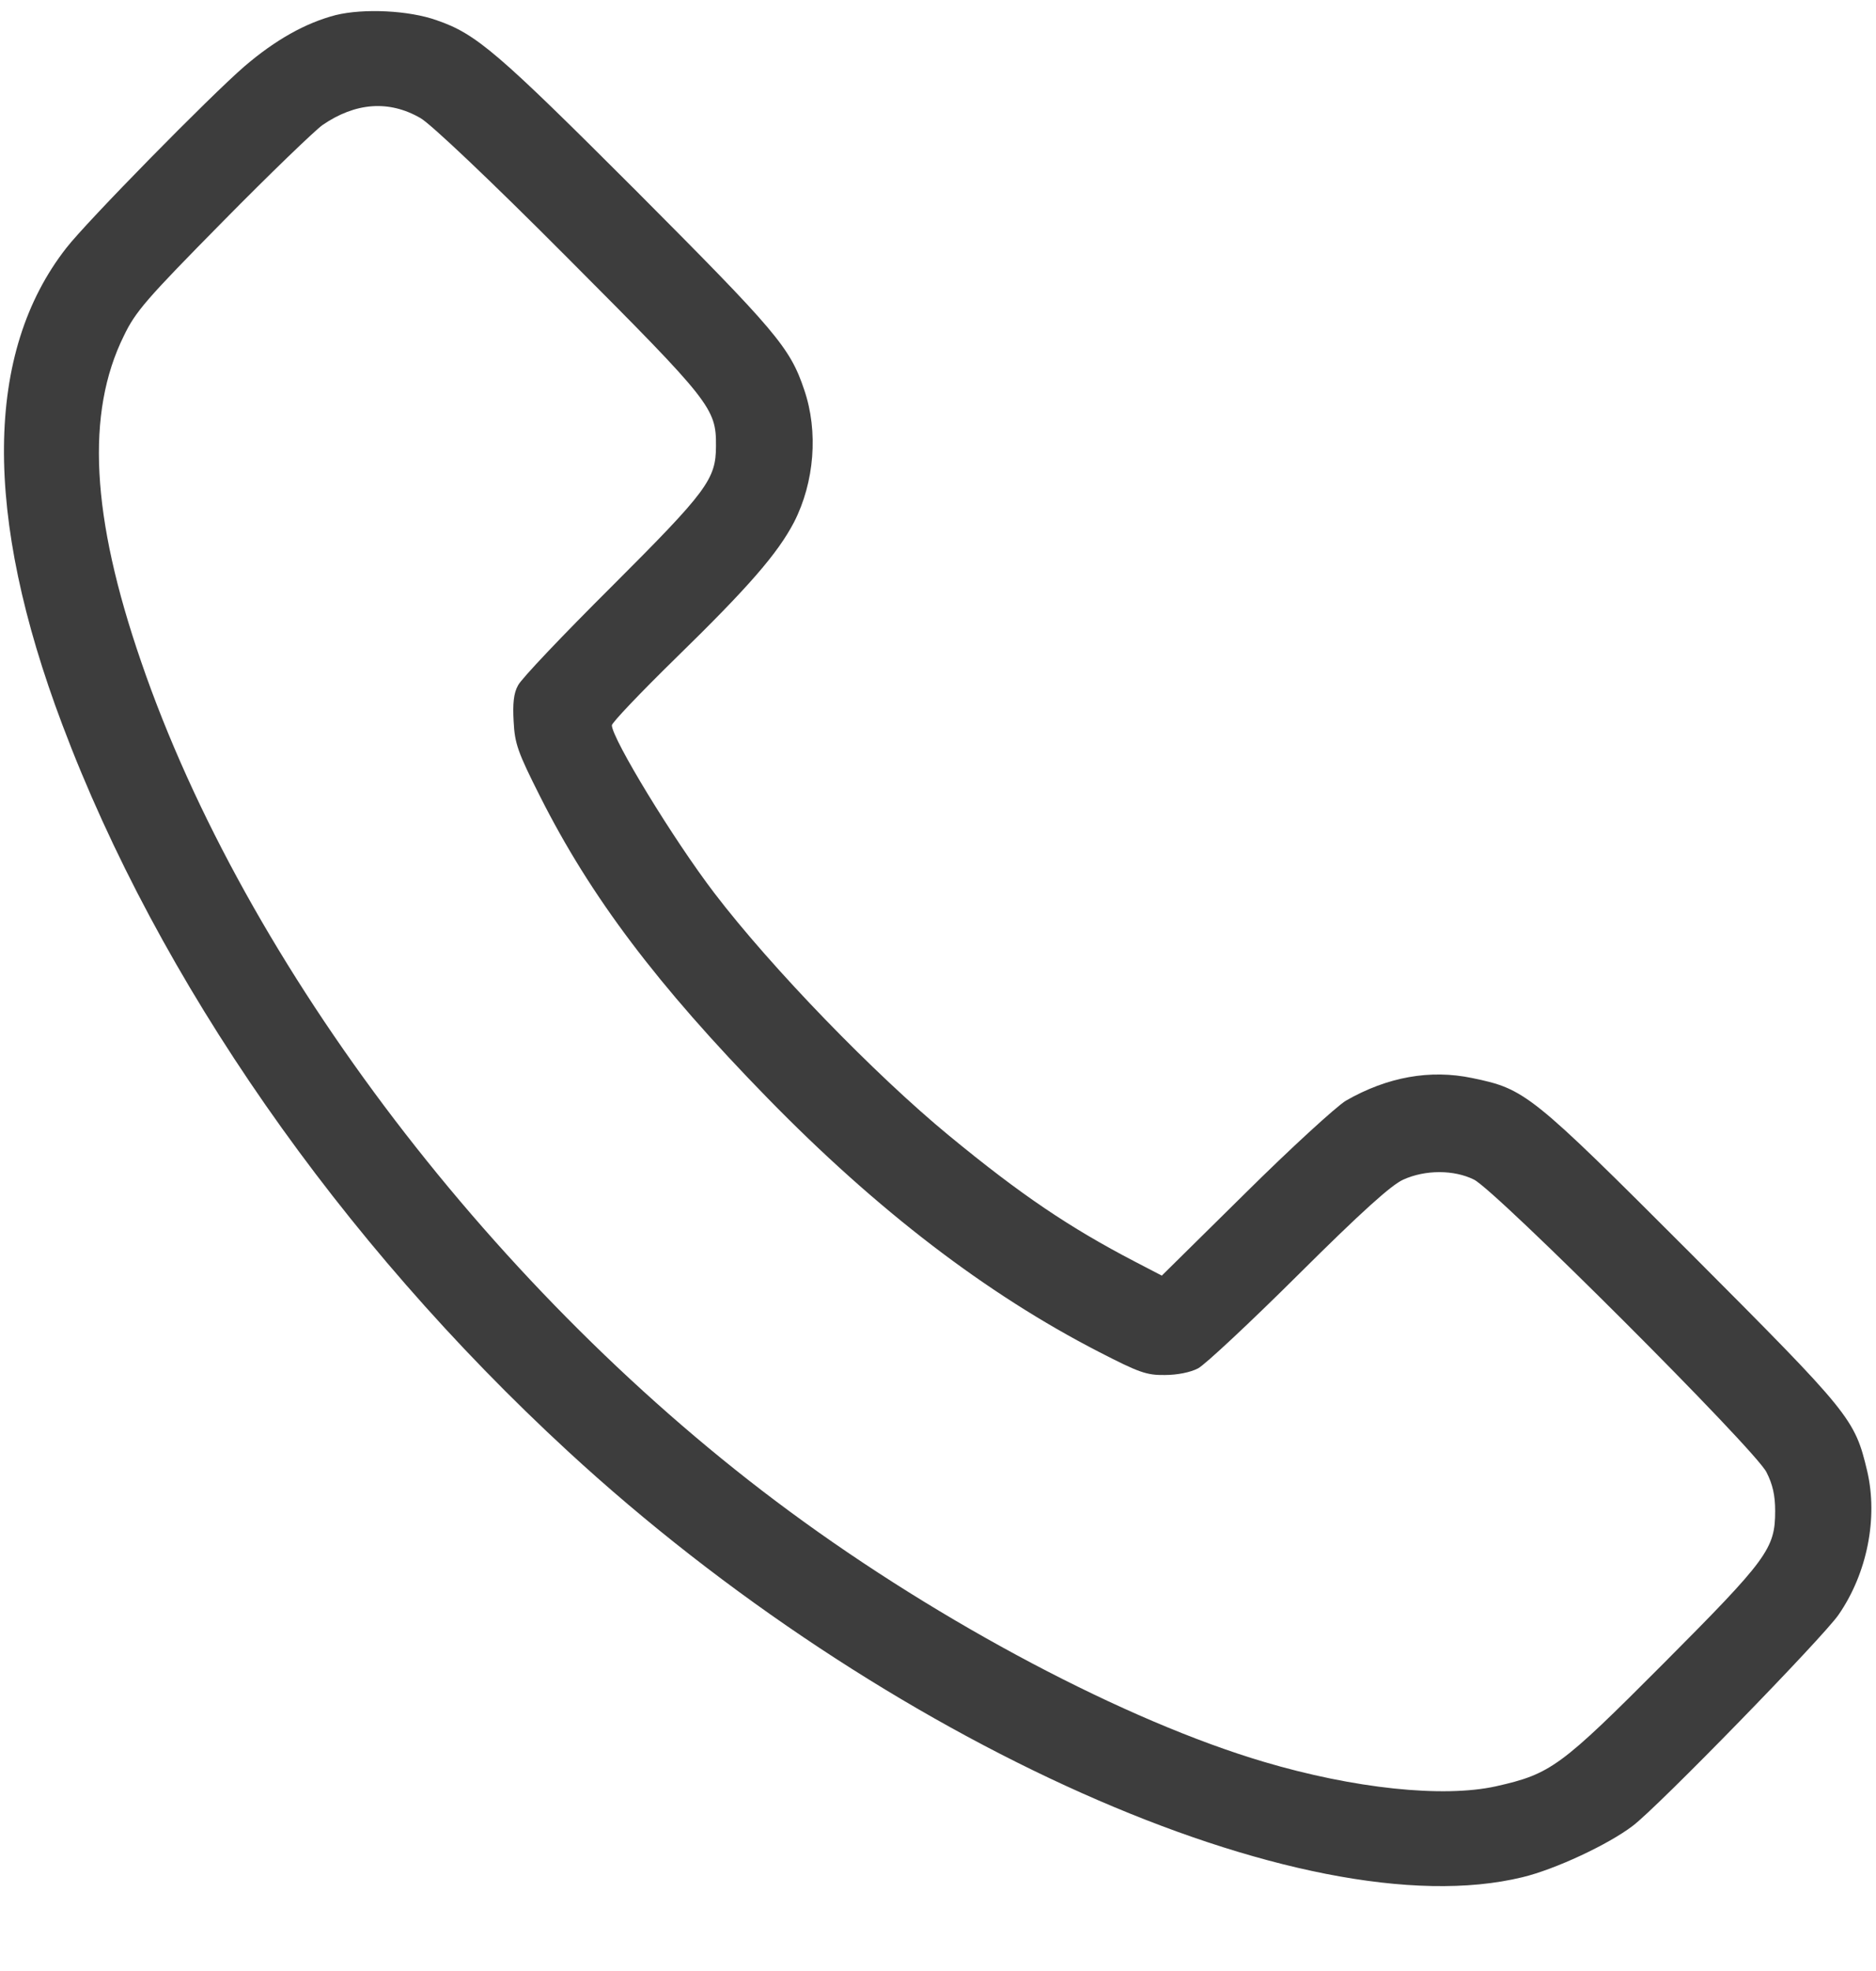 <svg width="20" height="21" viewBox="0 0 20 21" fill="none" xmlns="http://www.w3.org/2000/svg">
<g id="call 1" clip-path="url(#clip0_131_2667)">
<g id="Group">
<path id="Vector" d="M3.578 0.161C3.261 0.243 2.937 0.423 2.605 0.708C2.238 1.025 0.922 2.364 0.707 2.642C-0.164 3.755 -0.18 5.486 0.664 7.72C1.691 10.45 3.617 13.216 6.054 15.462C9.414 18.56 13.914 20.564 16.23 20.001C16.574 19.919 17.144 19.654 17.406 19.454C17.672 19.255 19.437 17.443 19.601 17.204C19.906 16.763 20.023 16.173 19.906 15.673C19.773 15.114 19.73 15.064 18.031 13.361C16.316 11.646 16.261 11.603 15.695 11.486C15.246 11.392 14.789 11.474 14.347 11.728C14.246 11.79 13.761 12.232 13.273 12.716L12.386 13.591L12.101 13.443C11.402 13.079 10.886 12.732 10.117 12.099C9.328 11.45 8.226 10.314 7.617 9.517C7.175 8.939 6.527 7.872 6.523 7.728C6.523 7.7 6.828 7.38 7.199 7.017C7.98 6.255 8.289 5.9 8.465 5.564C8.683 5.138 8.726 4.599 8.574 4.154C8.422 3.7 8.273 3.529 6.781 2.032C5.304 0.556 5.078 0.361 4.656 0.216C4.363 0.111 3.879 0.087 3.578 0.161ZM4.484 1.259C4.593 1.322 5.218 1.911 6.058 2.755C7.578 4.279 7.636 4.349 7.633 4.751C7.633 5.107 7.539 5.232 6.519 6.251C6.004 6.763 5.554 7.236 5.523 7.302C5.476 7.384 5.465 7.497 5.476 7.689C5.488 7.923 5.519 8.013 5.758 8.486C6.297 9.556 7.008 10.497 8.183 11.7C9.351 12.896 10.515 13.786 11.714 14.403C12.14 14.622 12.222 14.653 12.418 14.65C12.55 14.65 12.691 14.622 12.773 14.579C12.847 14.54 13.332 14.087 13.847 13.575C14.511 12.915 14.836 12.622 14.961 12.568C15.195 12.462 15.5 12.462 15.714 12.568C15.949 12.685 18.711 15.443 18.832 15.685C18.898 15.814 18.925 15.931 18.925 16.099C18.925 16.501 18.843 16.611 17.734 17.724C16.636 18.825 16.535 18.9 15.949 19.032C15.383 19.157 14.433 19.056 13.472 18.771C12.008 18.337 10.039 17.298 8.418 16.103C5.297 13.806 2.617 10.294 1.504 7.048C0.972 5.505 0.914 4.4 1.32 3.579C1.445 3.318 1.562 3.185 2.375 2.361C2.875 1.853 3.355 1.392 3.437 1.333C3.789 1.091 4.148 1.064 4.484 1.259Z" fill="#3D3D3D"/>
</g>
</g>
<defs>
<clipPath id="clip0_131_2667">
<rect width="20" height="20" fill="white" transform="translate(0 0.103)"/>
</clipPath>
</defs>
</svg>
